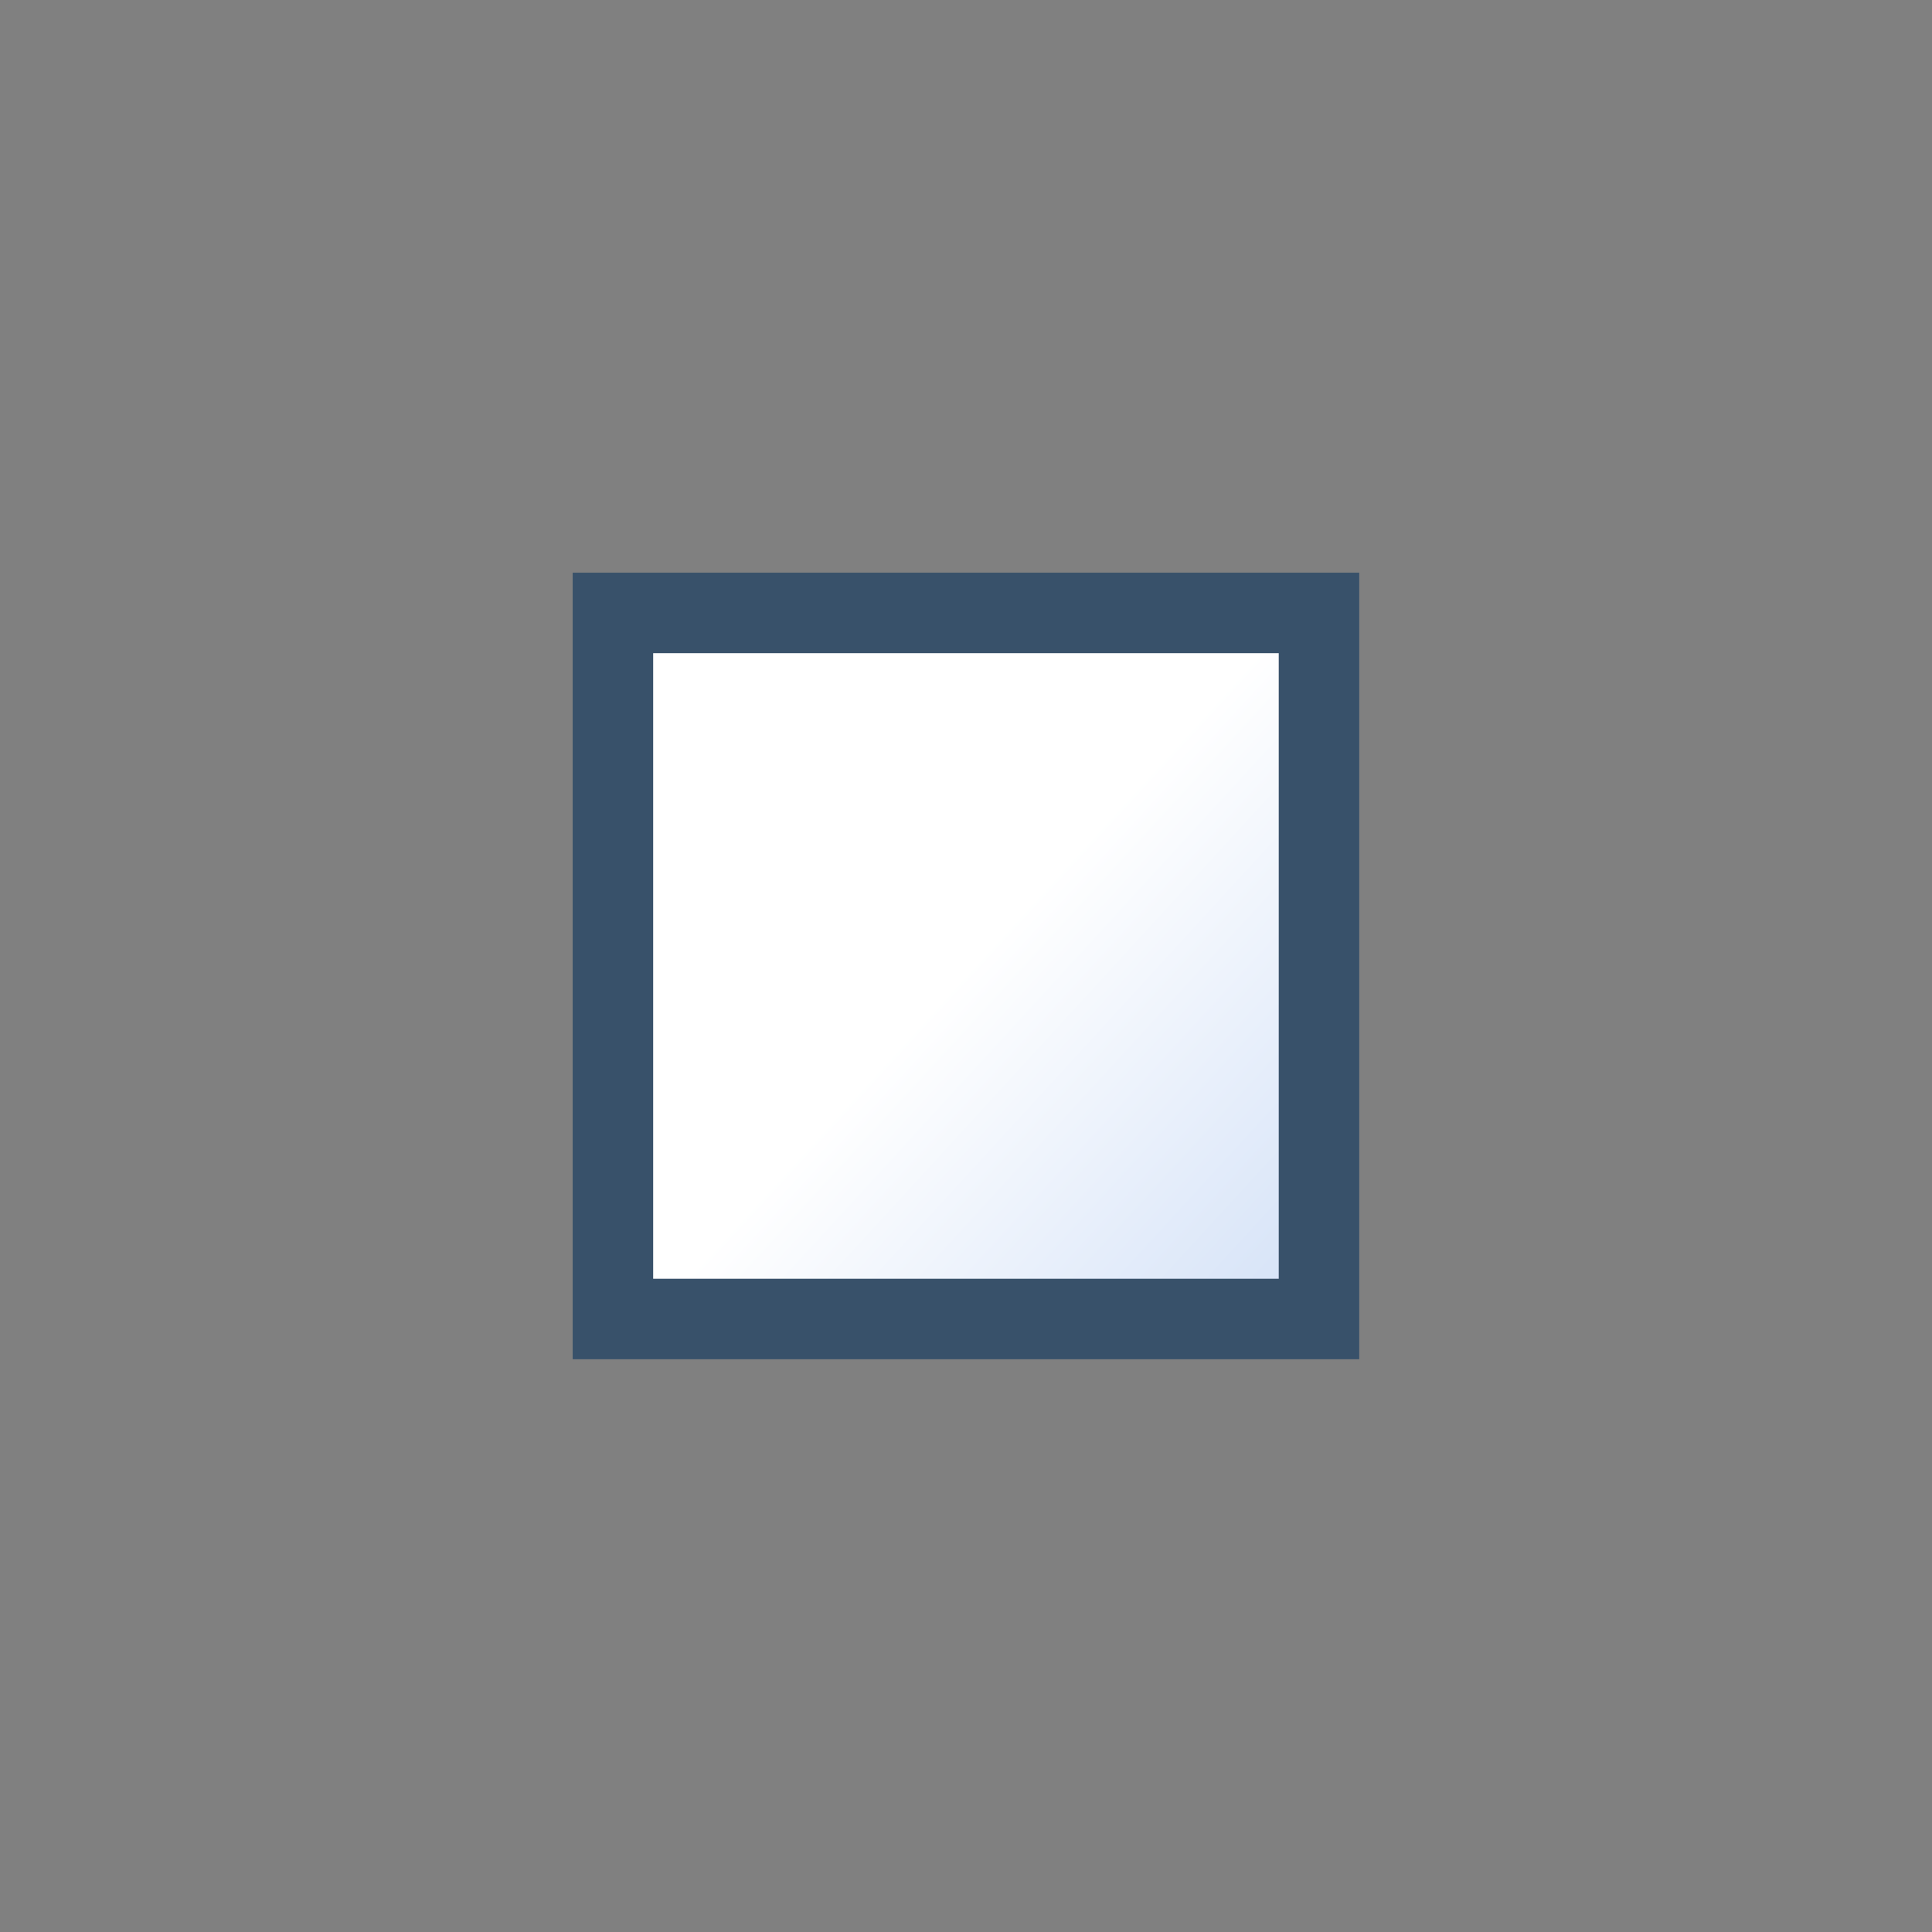 <?xml version="1.0" encoding="UTF-8" standalone="no"?>
<!-- Created with Inkscape (http://www.inkscape.org/) -->

<svg
   xmlns:dc="http://purl.org/dc/elements/1.1/"
   xmlns:cc="http://creativecommons.org/ns#"
   xmlns:rdf="http://www.w3.org/1999/02/22-rdf-syntax-ns#"
   xmlns:svg="http://www.w3.org/2000/svg"
   xmlns="http://www.w3.org/2000/svg"
   xmlns:sodipodi="http://sodipodi.sourceforge.net/DTD/sodipodi-0.dtd"
   xmlns:inkscape="http://www.inkscape.org/namespaces/inkscape"
   version="1.0"
   width="24"
   height="24"
   id="svg31359"
   xml:space="preserve"
   sodipodi:docname="drain.svg"
   inkscape:version="0.92.4 (unknown)"><rect width="100%" height="100%" fill="#808080" stroke="none"/><sodipodi:namedview
   pagecolor="#ffffff"
   bordercolor="#666666"
   borderopacity="1"
   objecttolerance="10"
   gridtolerance="10"
   guidetolerance="10"
   inkscape:pageopacity="0"
   inkscape:pageshadow="2"
   inkscape:window-width="1920"
   inkscape:window-height="1009"
   id="namedview14"
   showgrid="false"
   inkscape:zoom="9.8333333"
   inkscape:cx="1.7288136"
   inkscape:cy="11.644068"
   inkscape:window-x="0"
   inkscape:window-y="34"
   inkscape:window-maximized="1"
   inkscape:current-layer="svg31359" /><defs
   id="defs31401" />
			<linearGradient
   x1="5.99"
   y1="11.496"
   x2="10.625"
   y2="16.695"
   id="XMLID_4_"
   gradientUnits="userSpaceOnUse"
   gradientTransform="matrix(0.797,0,0,0.975,7.216,0.792)">
				<stop
   style="stop-color:#ffffff;stop-opacity:1"
   offset="0.006"
   id="stop31362" />
				<stop
   style="stop-color:#d3e1f7;stop-opacity:1"
   offset="1"
   id="stop31364" />
				<midPointStop
   id="midPointStop31366"
   style="stop-color:#FFFFFF"
   offset="0.006" />
				<midPointStop
   id="midPointStop31368"
   style="stop-color:#FFFFFF"
   offset="0.5" />
				<midPointStop
   id="midPointStop31370"
   style="stop-color:#D3E1F7"
   offset="1" />
			</linearGradient>
			<rect
   width="8.771"
   height="8.771"
   x="7.614"
   y="7.614"
   style="fill:url(#XMLID_4_);stroke:#38516a;stroke-width:1;stroke-miterlimit:4;stroke-dasharray:none"
   id="rect31372" /> 
			<linearGradient
   x1="5.89"
   y1="5.053"
   x2="8.927"
   y2="8.46"
   id="XMLID_5_"
   gradientUnits="userSpaceOnUse">
				<stop
   style="stop-color:#ffffff;stop-opacity:1"
   offset="0.006"
   id="stop31375" />
				<stop
   style="stop-color:#d3e1f7;stop-opacity:1"
   offset="1"
   id="stop31377" />
				<midPointStop
   id="midPointStop31379"
   style="stop-color:#FFFFFF"
   offset="0.006" />
				<midPointStop
   id="midPointStop31381"
   style="stop-color:#FFFFFF"
   offset="0.5" />
				<midPointStop
   id="midPointStop31383"
   style="stop-color:#D3E1F7"
   offset="1" />
			</linearGradient>
			
			<linearGradient
   x1="5.958"
   y1="9.1"
   x2="6.677"
   y2="9.906"
   id="XMLID_6_"
   gradientUnits="userSpaceOnUse"
   gradientTransform="translate(31.25,5.75)">
				<stop
   style="stop-color:#ffffff;stop-opacity:1"
   offset="0.006"
   id="stop31388" />
				<stop
   style="stop-color:#d3e1f7;stop-opacity:1"
   offset="1"
   id="stop31390" />
				<midPointStop
   id="midPointStop31392"
   style="stop-color:#FFFFFF"
   offset="0.006" />
				<midPointStop
   id="midPointStop31394"
   style="stop-color:#FFFFFF"
   offset="0.5" />
				<midPointStop
   id="midPointStop31396"
   style="stop-color:#D3E1F7"
   offset="1" />
			</linearGradient>
<!-- 			 
<g
   transform="matrix(0.2302525,0,0,0.2302525,6.7054669,-2.1072065)"
   id="g2143">
			

			<g
   transform="translate(-39.75,-2.25)"
   id="g2212">
				<path
   d="M 32.382,59.147 C 29.962,59.147 28.001,61.078 28,63.436 L 28,102.691 C 28,105.05 29.962,106.949 32.382,106.949 L 95.07,106.949 C 97.489,106.949 99.452,105.051 99.452,102.691 L 99.452,63.436 C 99.452,61.078 97.489,59.148 95.07,59.147 L 32.382,59.147 z M 43.304,74.486 L 83.771,74.486 L 83.771,92.235 L 43.304,92.235 L 43.304,74.486 z "
   style="fill:#38516a;fill-opacity:1"
   id="path2160" />

				<path
   d="M 90.02,53.652 C 94.268,52.281 96.788,47.914 95.85,43.548 C 93.271,30.587 83.251,20.426 70.334,17.648 C 52.553,13.822 34.822,25.258 30.997,43.043 C 30.186,46.137 31.138,49.426 33.475,51.608 C 35.813,53.791 39.16,54.513 42.189,53.49 C 45.219,52.467 47.442,49.864 47.98,46.71 C 49.827,38.125 58.085,32.787 66.668,34.634 C 73.26,36.052 77.489,40.334 78.806,46.949 C 79.258,49.409 80.749,51.555 82.896,52.839 C 85.042,54.122 87.638,54.418 90.02,53.652 z "
   style="fill:#38516a;fill-opacity:1"
   id="path2210" />

			</g>

		</g> -->
   </svg>